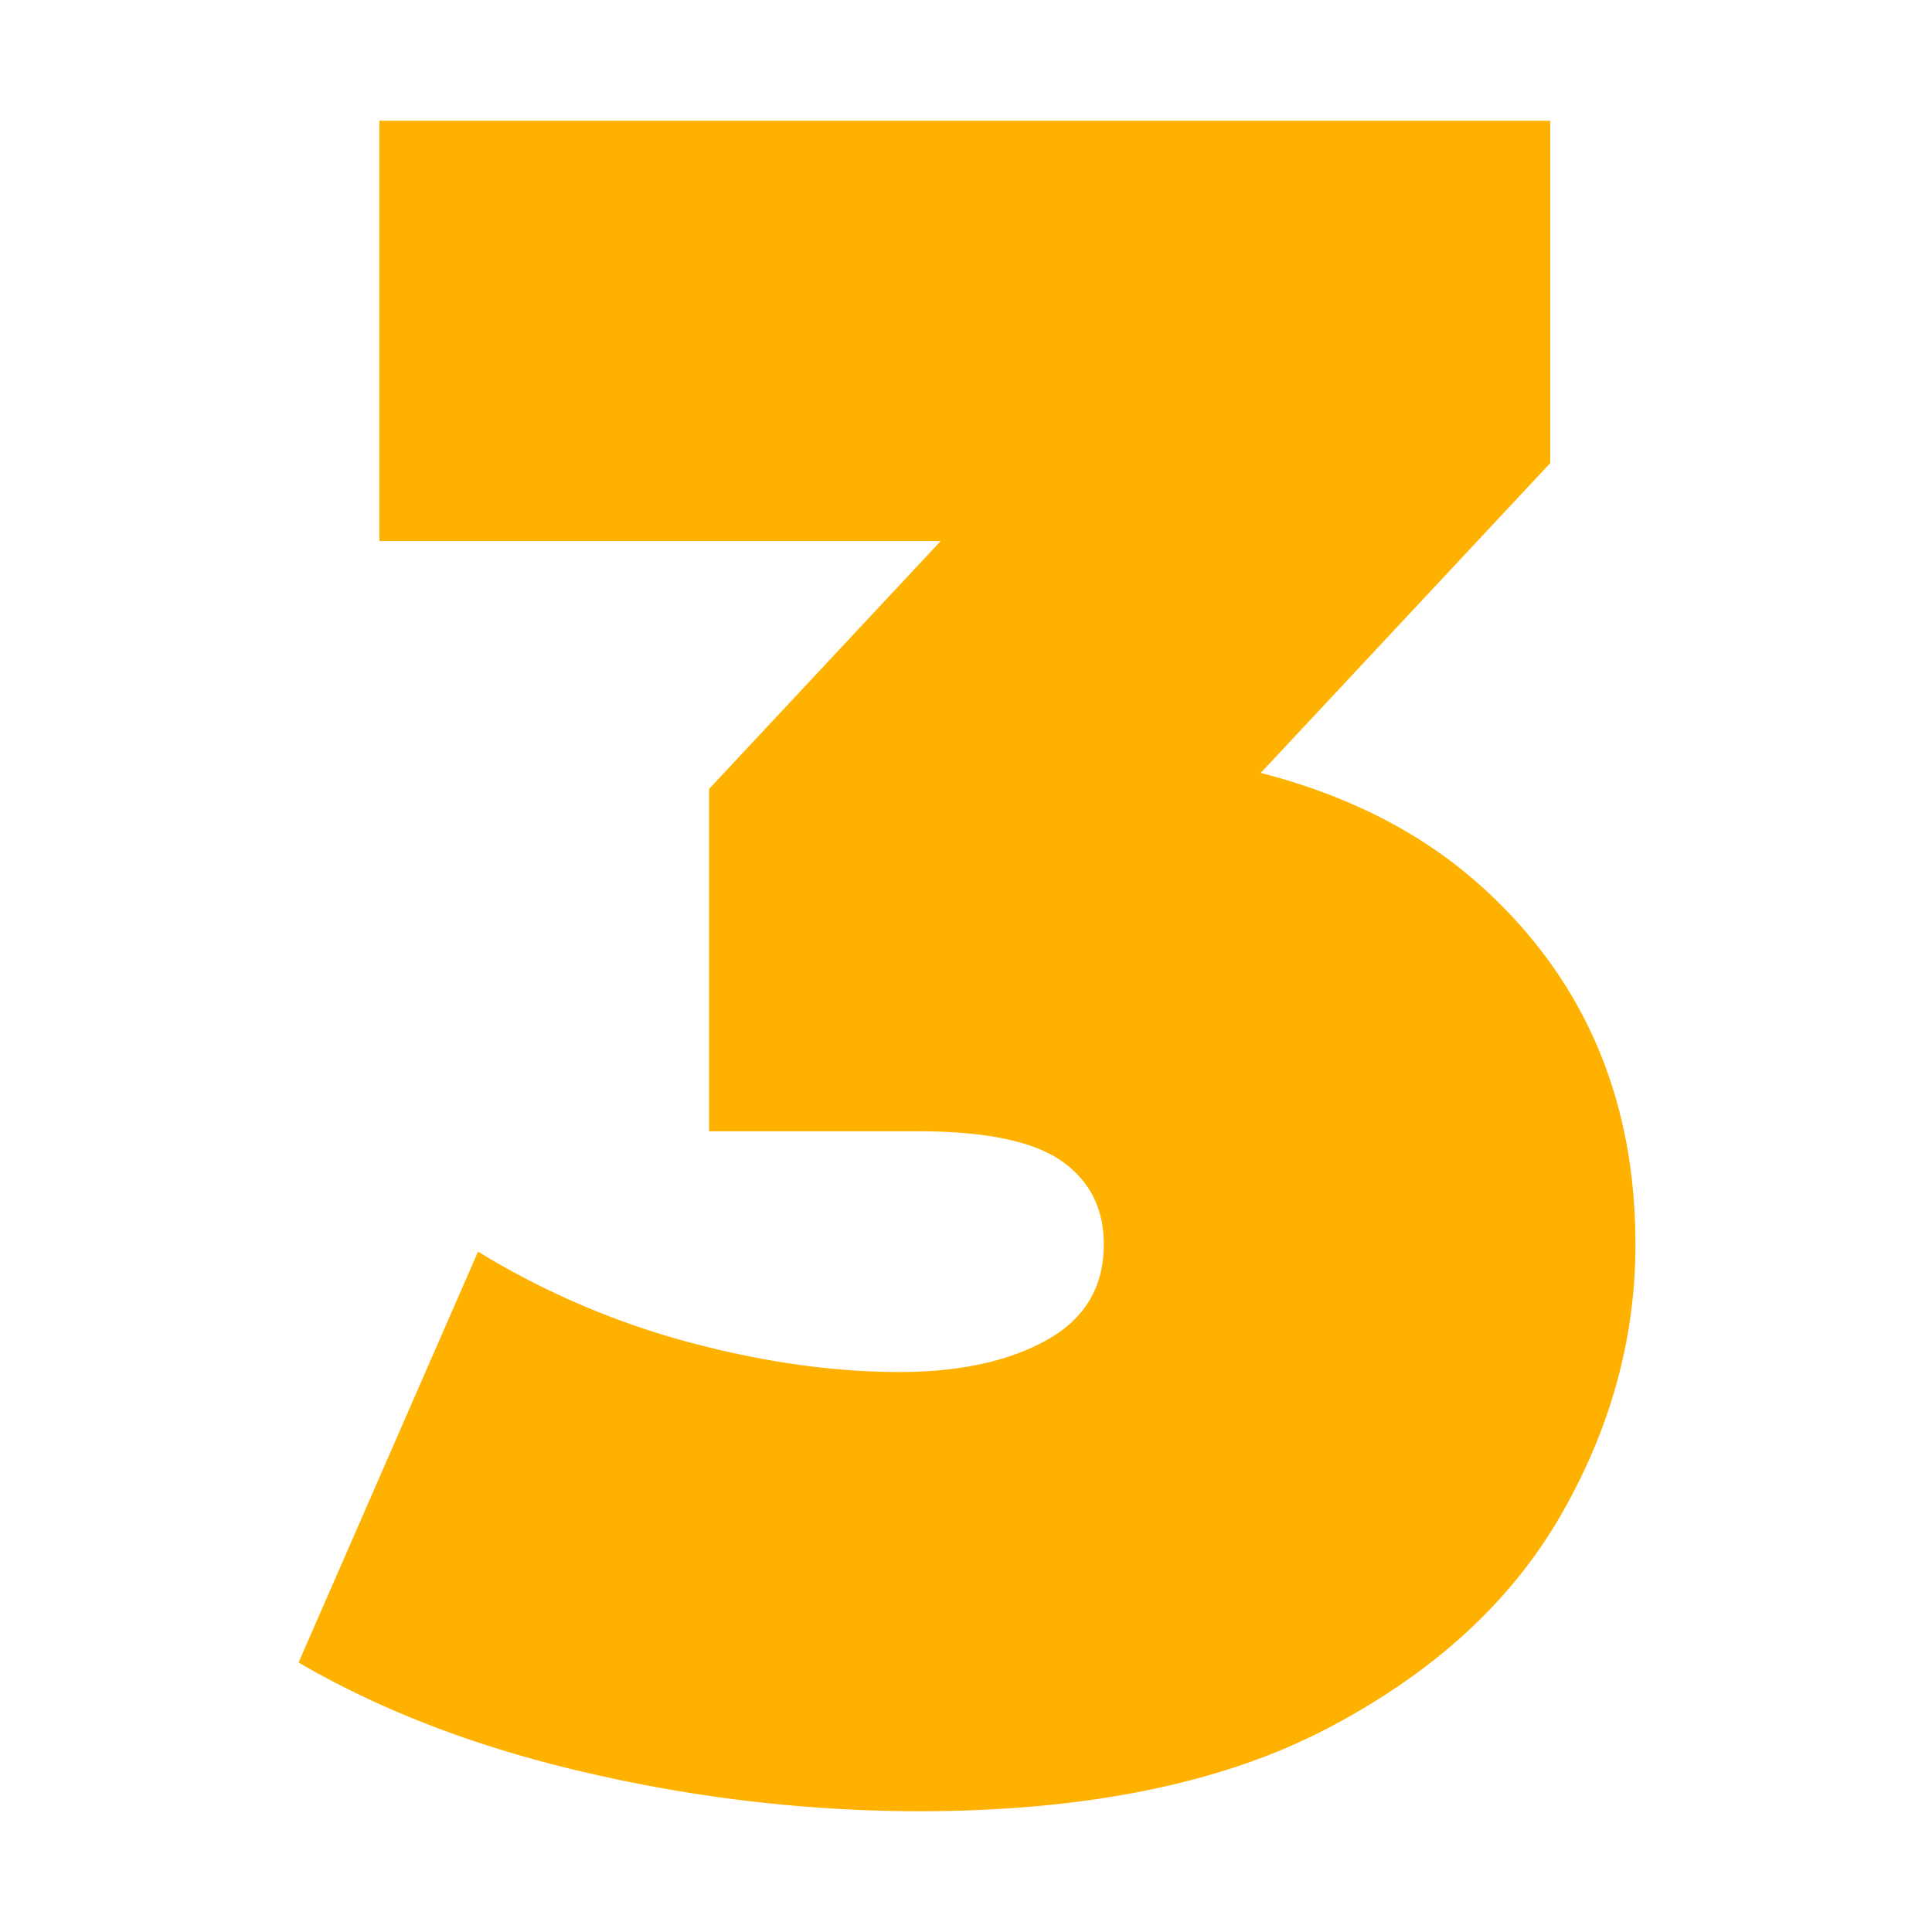 <svg xmlns="http://www.w3.org/2000/svg" width="880" height="880" viewBox="0 0 880 880"><g transform="translate(-7913 3760)"><rect width="880" height="880" transform="translate(7913 -3760)" fill="none"/><path d="M538.425,348.455q-39.824-35.842-100.17-51.412L570.1,155.955V0H36.795V191.438H292.483L186.971,304.352V460.276h95.016q45.962,0,65.374,13.431,19.4,13.447,19.4,38.169,0,29.048-26.05,43.541-26.05,14.477-66.9,14.524-44.978,0-95.516-13.431a364.9,364.9,0,0,1-96.547-41.417L0,702.252Q57.207,735.61,132.81,752.79A671.321,671.321,0,0,0,281.988,770q114.413,0,186.44-37.638,72.059-37.622,106.261-96.8,34.2-59.127,34.233-123.69,0-100.029-70.5-163.452Z" transform="translate(8049 -3705)" fill="#ffb100"/></g></svg>